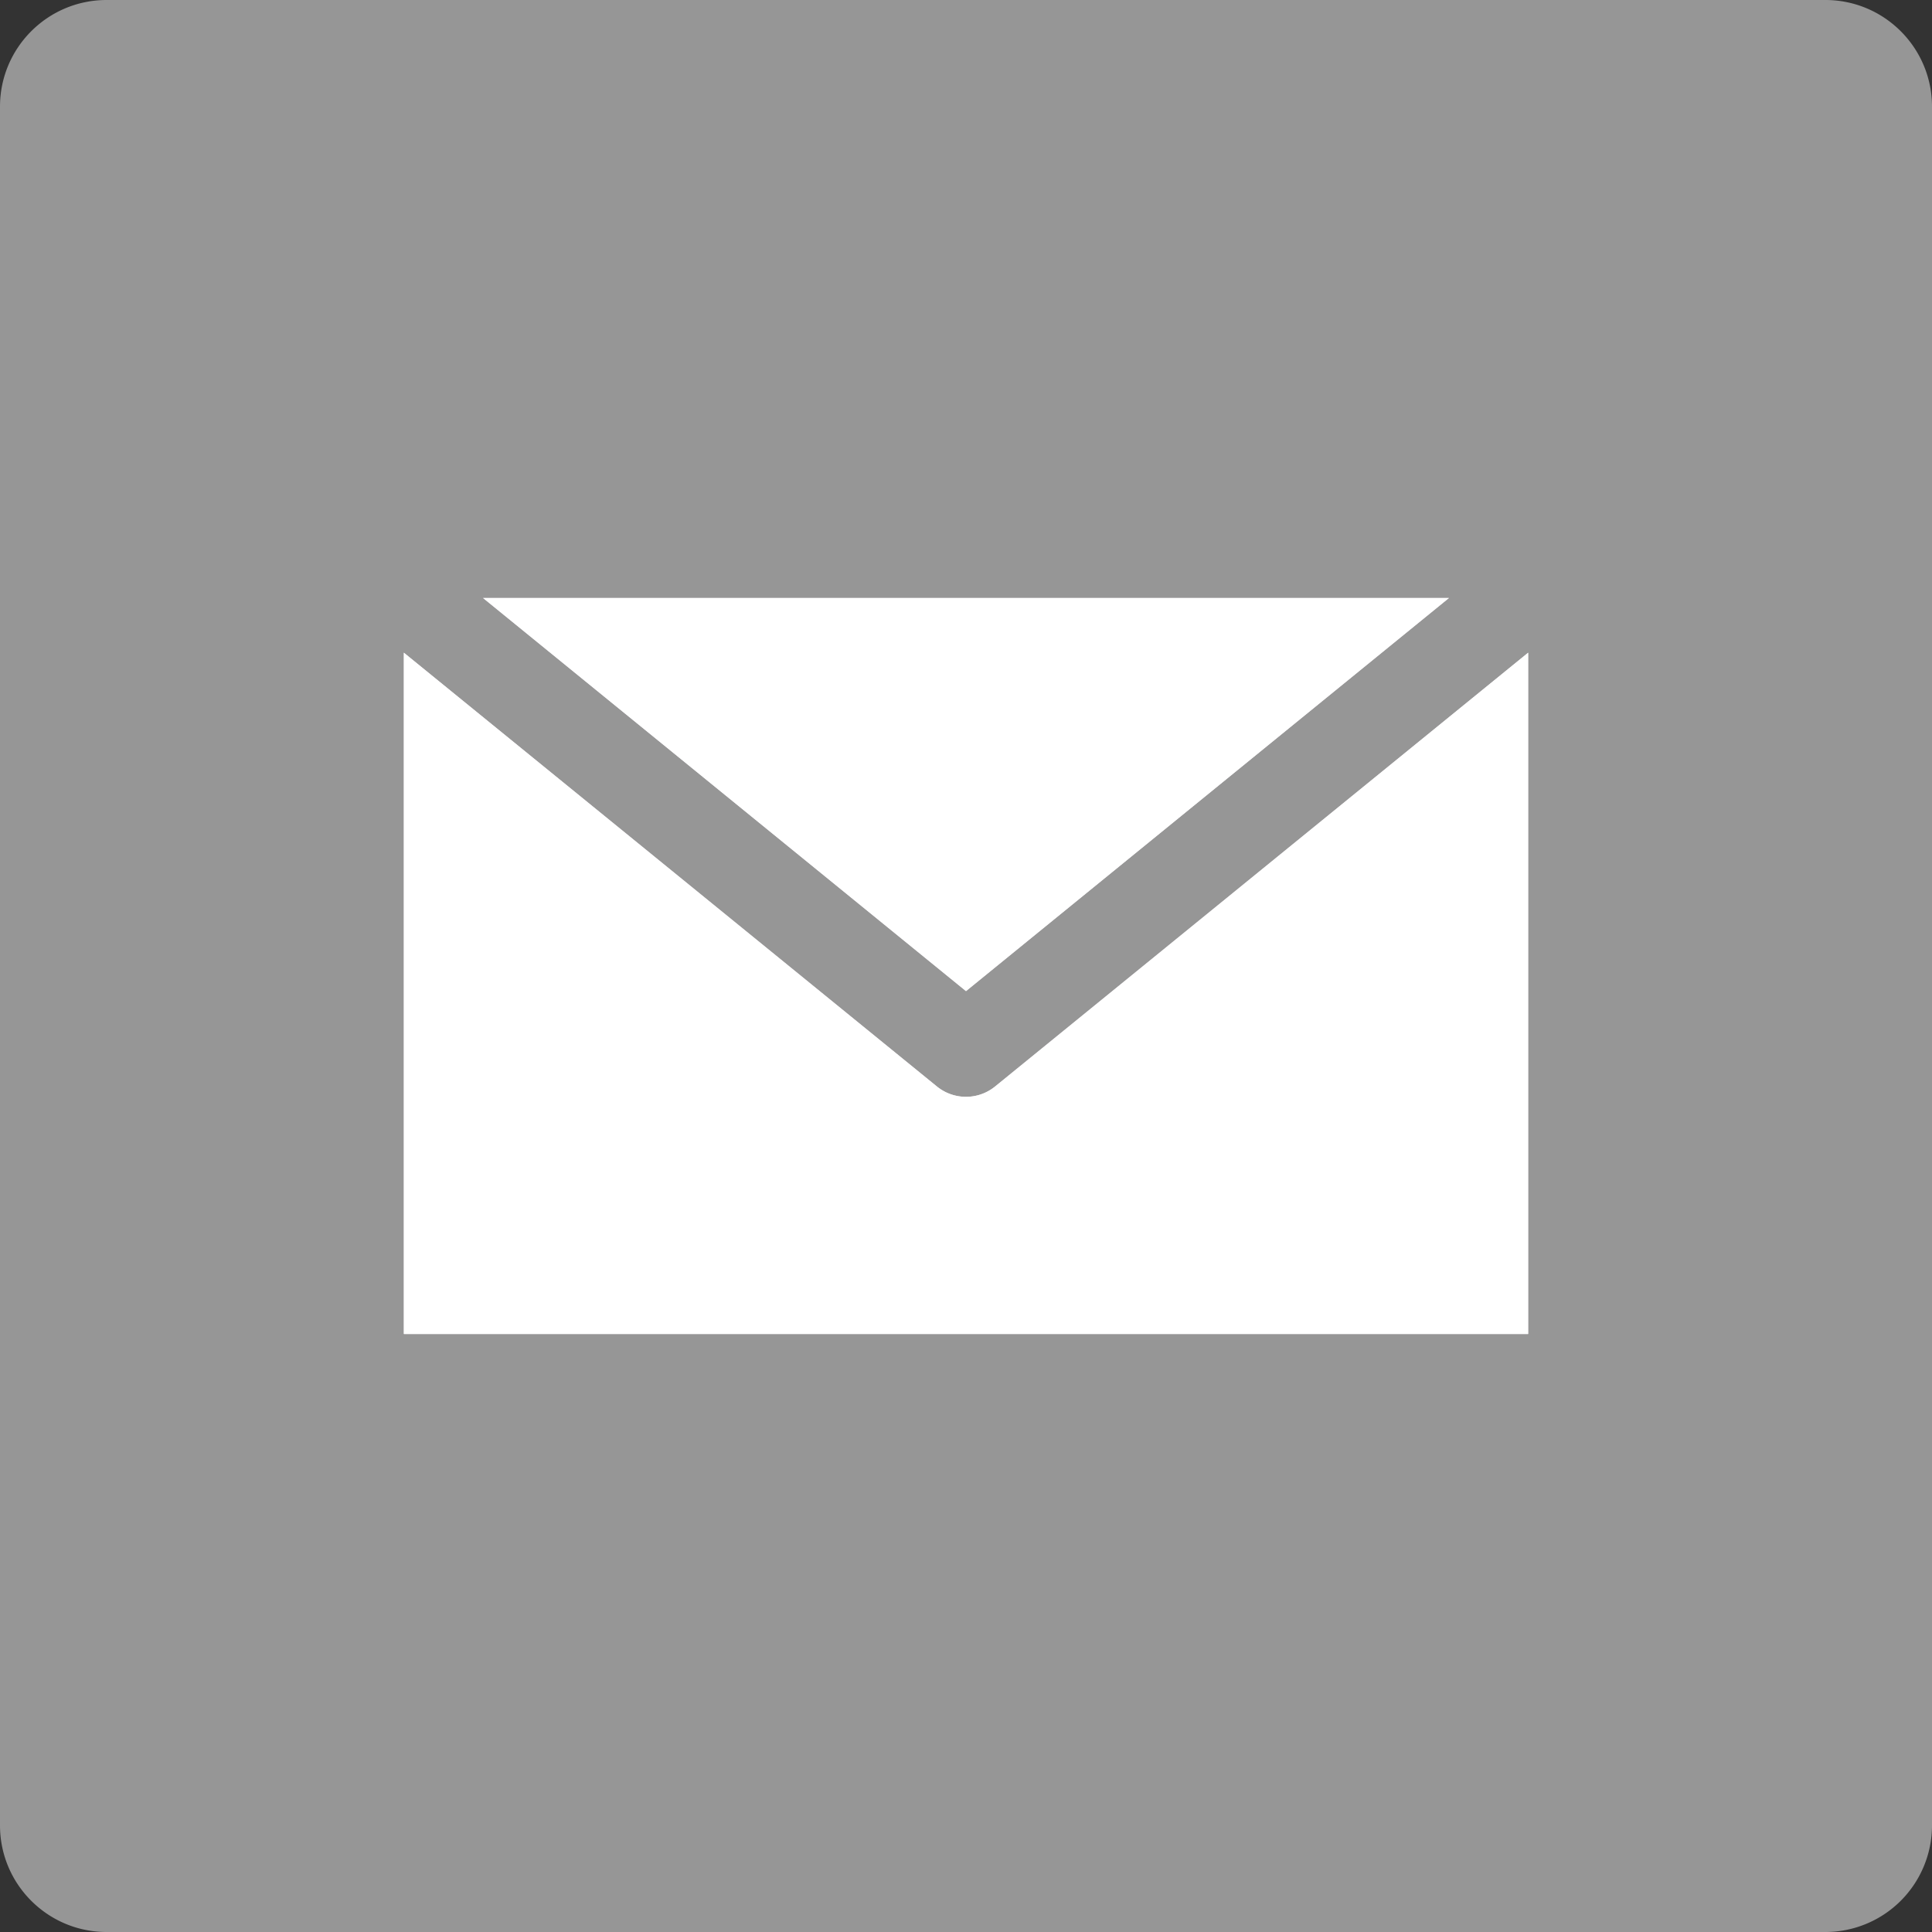 <svg xmlns="http://www.w3.org/2000/svg" viewBox="0 0 40 40"><rect x="0" y="0" width="40" height="40" fill="#333333" stroke="none"/><g id="レイヤー_4"><path id="Blue_19_" d="M37.792 40A2.208 2.208 0 0 0 40 37.792V2.208C40 .988 39.011 0 37.792 0H2.208C.988 0 0 .988 0 2.208v35.585C0 39.012.988 40 2.208 40h35.584z" fill="#969696"/><g fill="#ece6eb"><path d="M29.999 12.381H10.001L20 20.52z"/><path d="M20.603 22.494a.955.955 0 0 1-1.206 0L8.361 13.513v14.106h23.278V13.513l-11.036 8.981z"/></g><g fill="#fff"><path d="M29.999 12.381H10.001L20 20.52z"/><path d="M20.603 22.494a.955.955 0 0 1-1.206 0L8.361 13.513v14.106h23.278V13.513l-11.036 8.981z"/></g></g></svg>